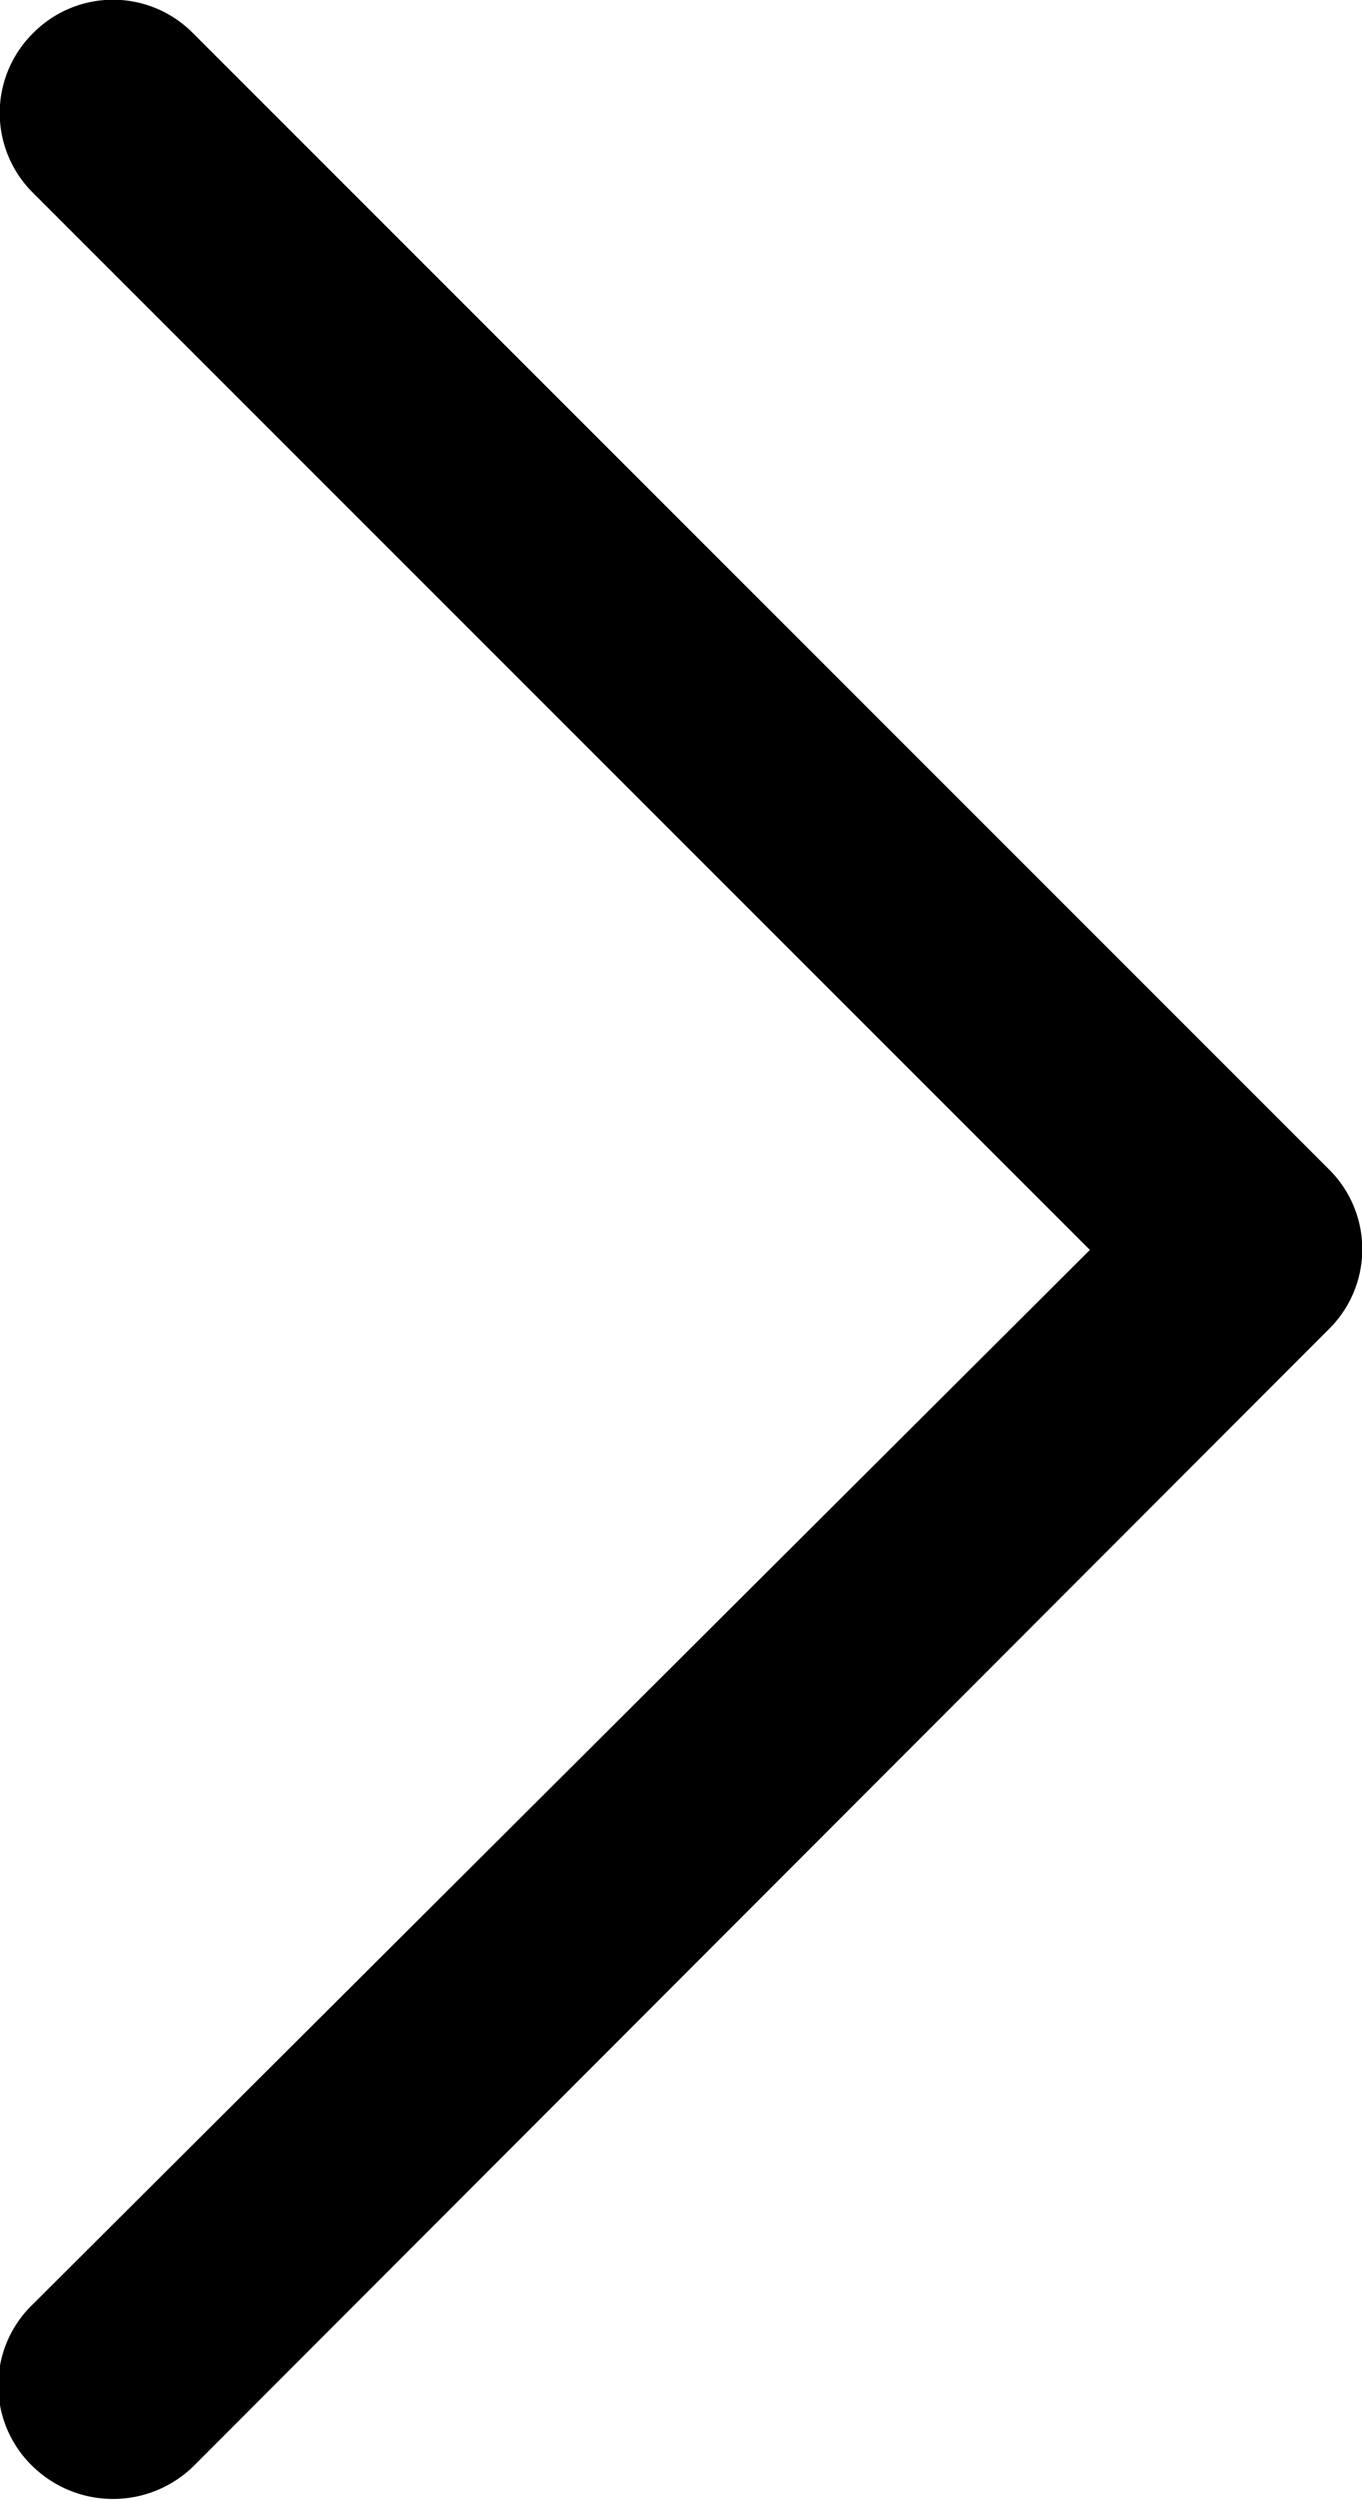 <svg xmlns="http://www.w3.org/2000/svg" viewBox="0 0 9.46 17.36">
    <path style="fill:#000;" d="M.23,17.13A.78.78,0,0,1,.23,16L7.57,8.68.23,1.34A.78.78,0,0,1,.23.23a.78.78,0,0,1,1.11,0L9.23,8.12a.78.78,0,0,1,0,1.11l-7.89,7.9a.8.8,0,0,1-1.11,0Z"/>
</svg>